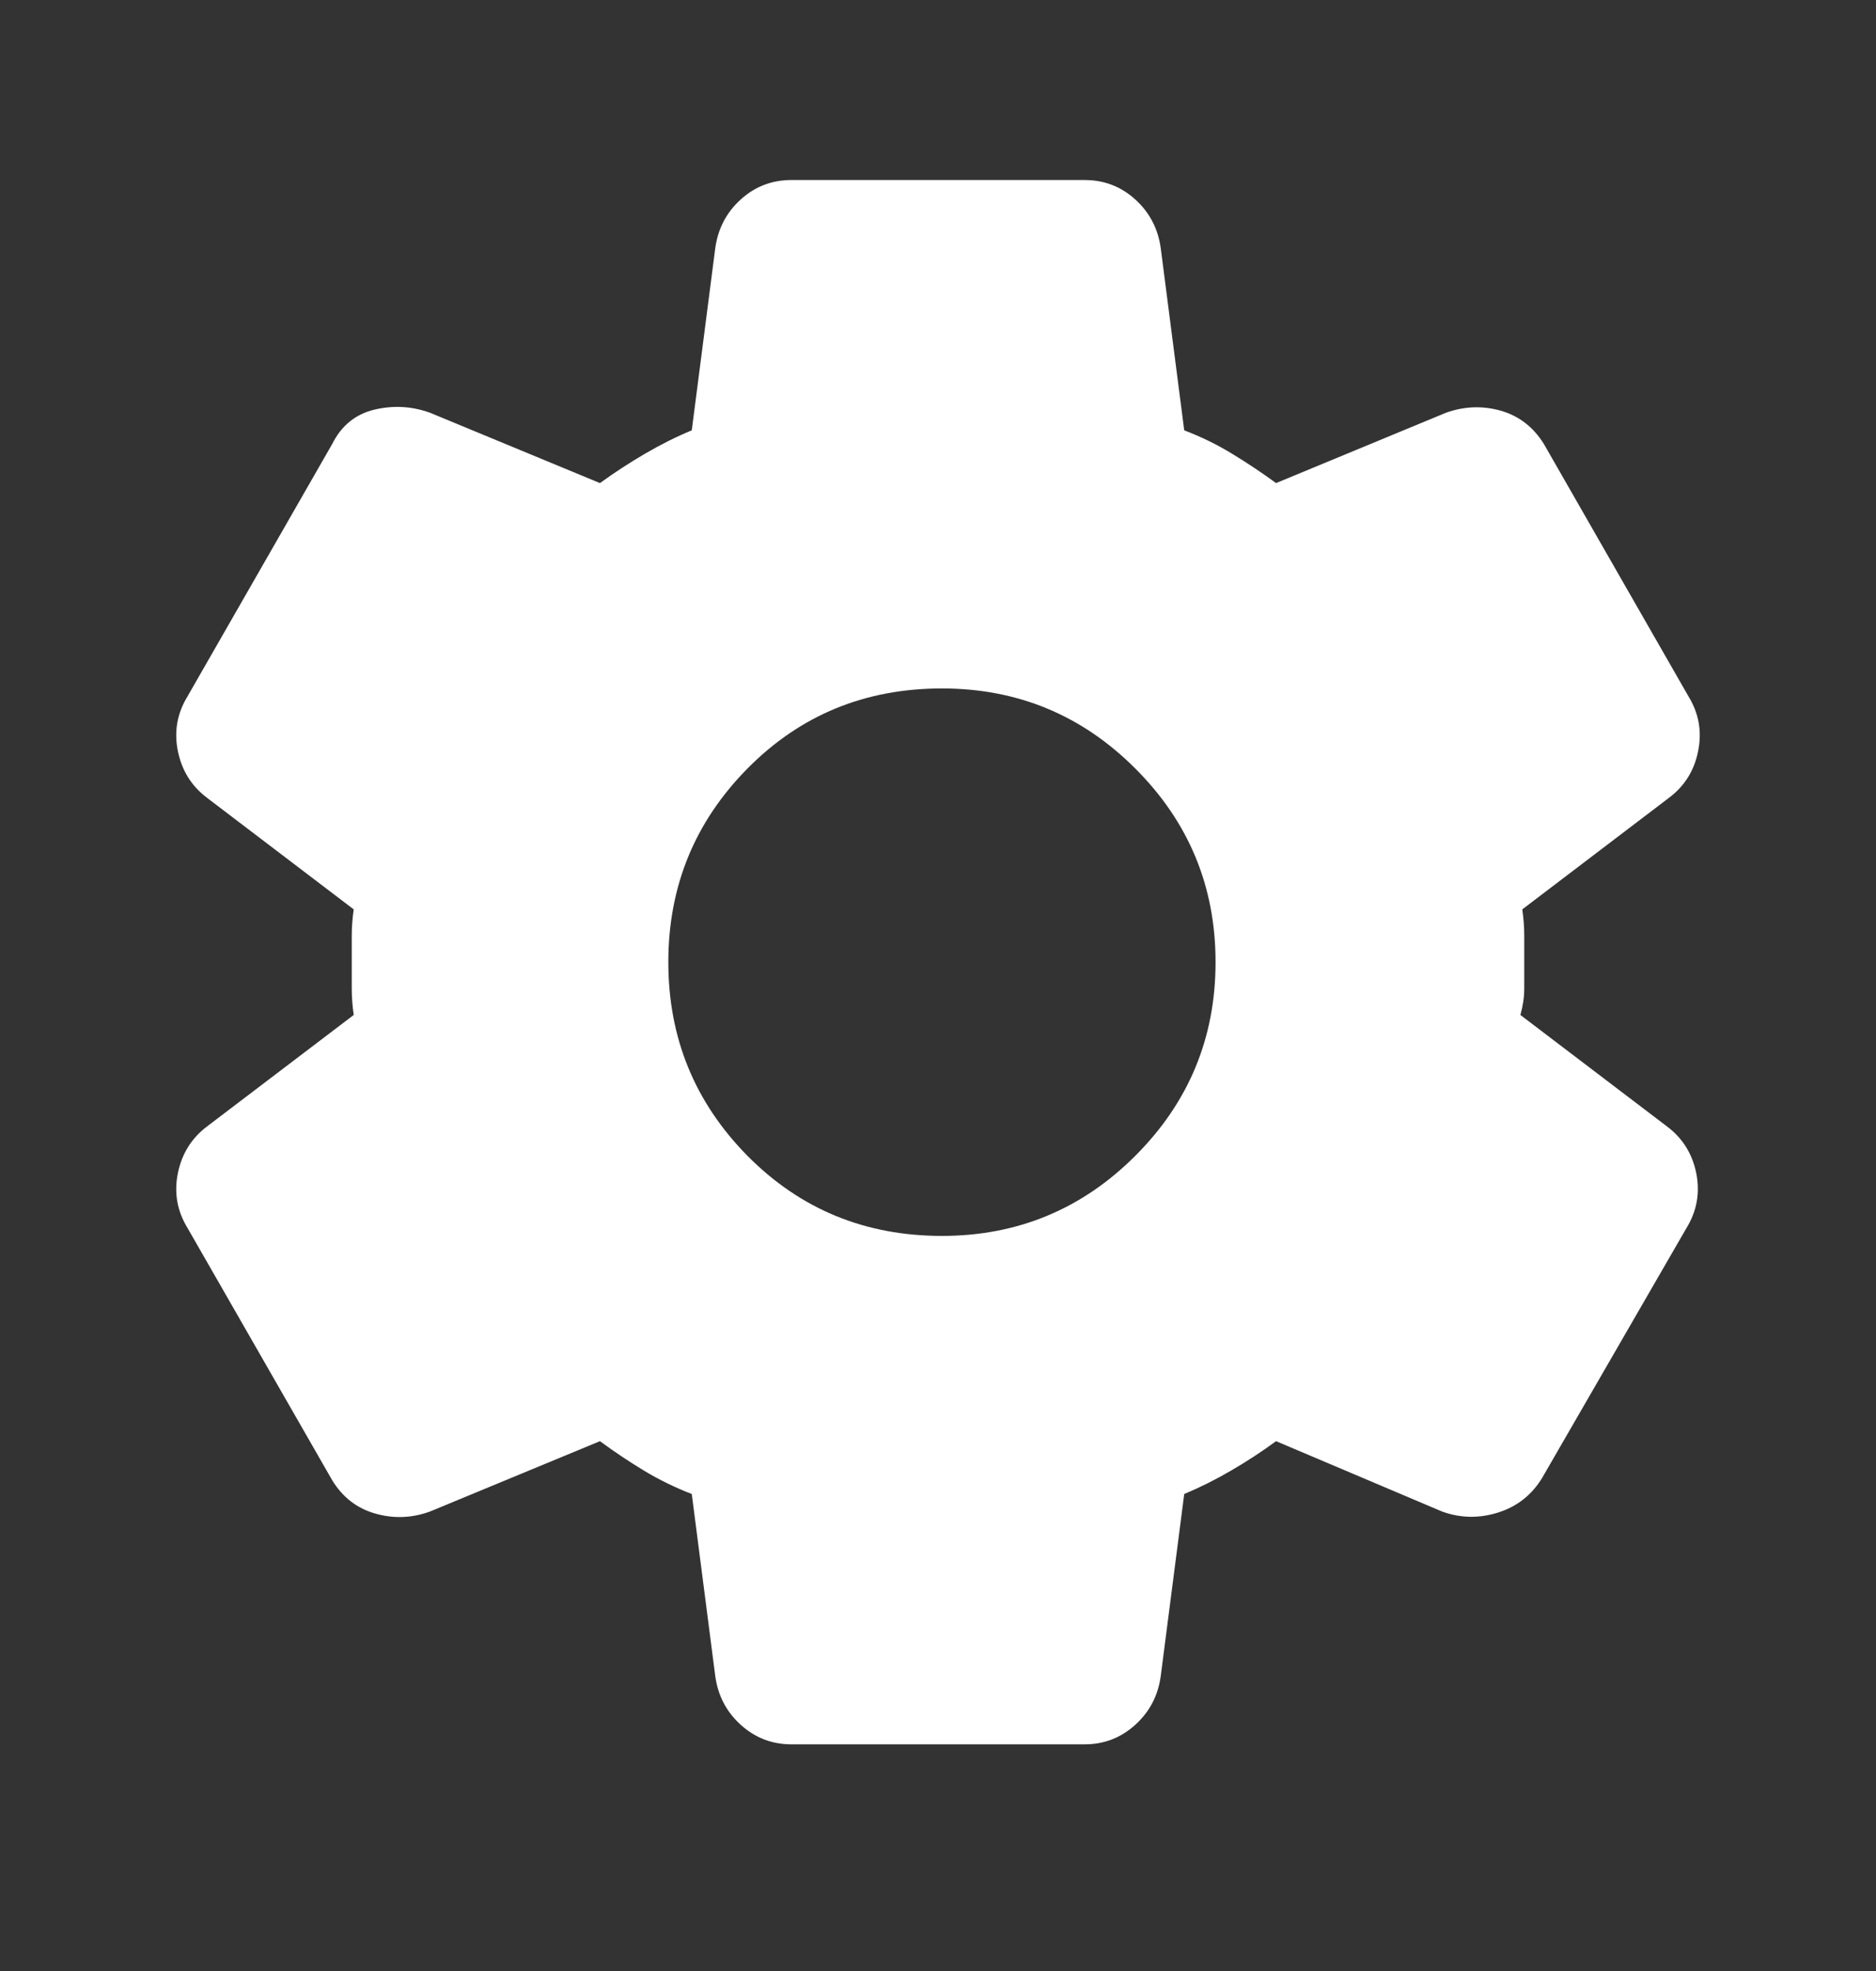 <svg width="20" height="21" viewBox="0 0 20 21" fill="none" xmlns="http://www.w3.org/2000/svg">
<rect x="0" y="0" width="20" height="21" fill="#333333" stroke="none"/>
<path d="M11.563 18.585H8.438C8.229 18.585 8.049 18.515 7.896 18.376C7.743 18.237 7.653 18.064 7.625 17.855L7.375 15.918C7.195 15.848 7.024 15.765 6.864 15.668C6.704 15.571 6.548 15.467 6.396 15.355L4.583 16.105C4.389 16.175 4.195 16.182 4 16.126C3.806 16.071 3.653 15.953 3.542 15.772L2 13.085C1.889 12.904 1.854 12.71 1.896 12.501C1.938 12.293 2.042 12.126 2.208 12.001L3.771 10.814C3.757 10.717 3.75 10.623 3.75 10.532V9.97C3.75 9.88 3.757 9.786 3.771 9.689L2.208 8.501C2.042 8.376 1.938 8.21 1.896 8.001C1.854 7.793 1.889 7.599 2 7.418L3.542 4.73C3.639 4.536 3.788 4.414 3.989 4.365C4.19 4.317 4.388 4.327 4.583 4.397L6.396 5.147C6.549 5.036 6.708 4.932 6.875 4.835C7.042 4.737 7.208 4.654 7.375 4.585L7.625 2.647C7.653 2.439 7.743 2.265 7.896 2.126C8.049 1.987 8.229 1.918 8.438 1.918H11.563C11.771 1.918 11.951 1.987 12.104 2.126C12.257 2.265 12.347 2.439 12.375 2.647L12.625 4.585C12.806 4.654 12.976 4.737 13.136 4.835C13.296 4.932 13.452 5.036 13.604 5.147L15.417 4.397C15.611 4.328 15.806 4.321 16 4.376C16.195 4.432 16.347 4.55 16.459 4.73L18 7.418C18.111 7.599 18.146 7.793 18.104 8.001C18.063 8.21 17.959 8.376 17.792 8.501L16.229 9.689C16.243 9.786 16.25 9.88 16.25 9.97V10.532C16.25 10.623 16.236 10.717 16.209 10.814L17.771 12.001C17.938 12.126 18.042 12.293 18.084 12.501C18.125 12.71 18.09 12.904 17.979 13.085L16.438 15.751C16.326 15.932 16.17 16.053 15.969 16.116C15.767 16.179 15.569 16.175 15.375 16.105L13.604 15.355C13.451 15.467 13.292 15.571 13.125 15.668C12.959 15.765 12.792 15.848 12.625 15.918L12.375 17.855C12.347 18.064 12.257 18.237 12.104 18.376C11.951 18.515 11.771 18.585 11.563 18.585ZM10.042 13.168C10.847 13.168 11.535 12.883 12.104 12.314C12.674 11.744 12.959 11.057 12.959 10.251C12.959 9.446 12.674 8.758 12.104 8.189C11.535 7.619 10.847 7.335 10.042 7.335C9.222 7.335 8.531 7.619 7.968 8.189C7.406 8.758 7.125 9.446 7.125 10.251C7.125 11.057 7.406 11.744 7.968 12.314C8.531 12.883 9.222 13.168 10.042 13.168Z" fill="white"/>
</svg>
